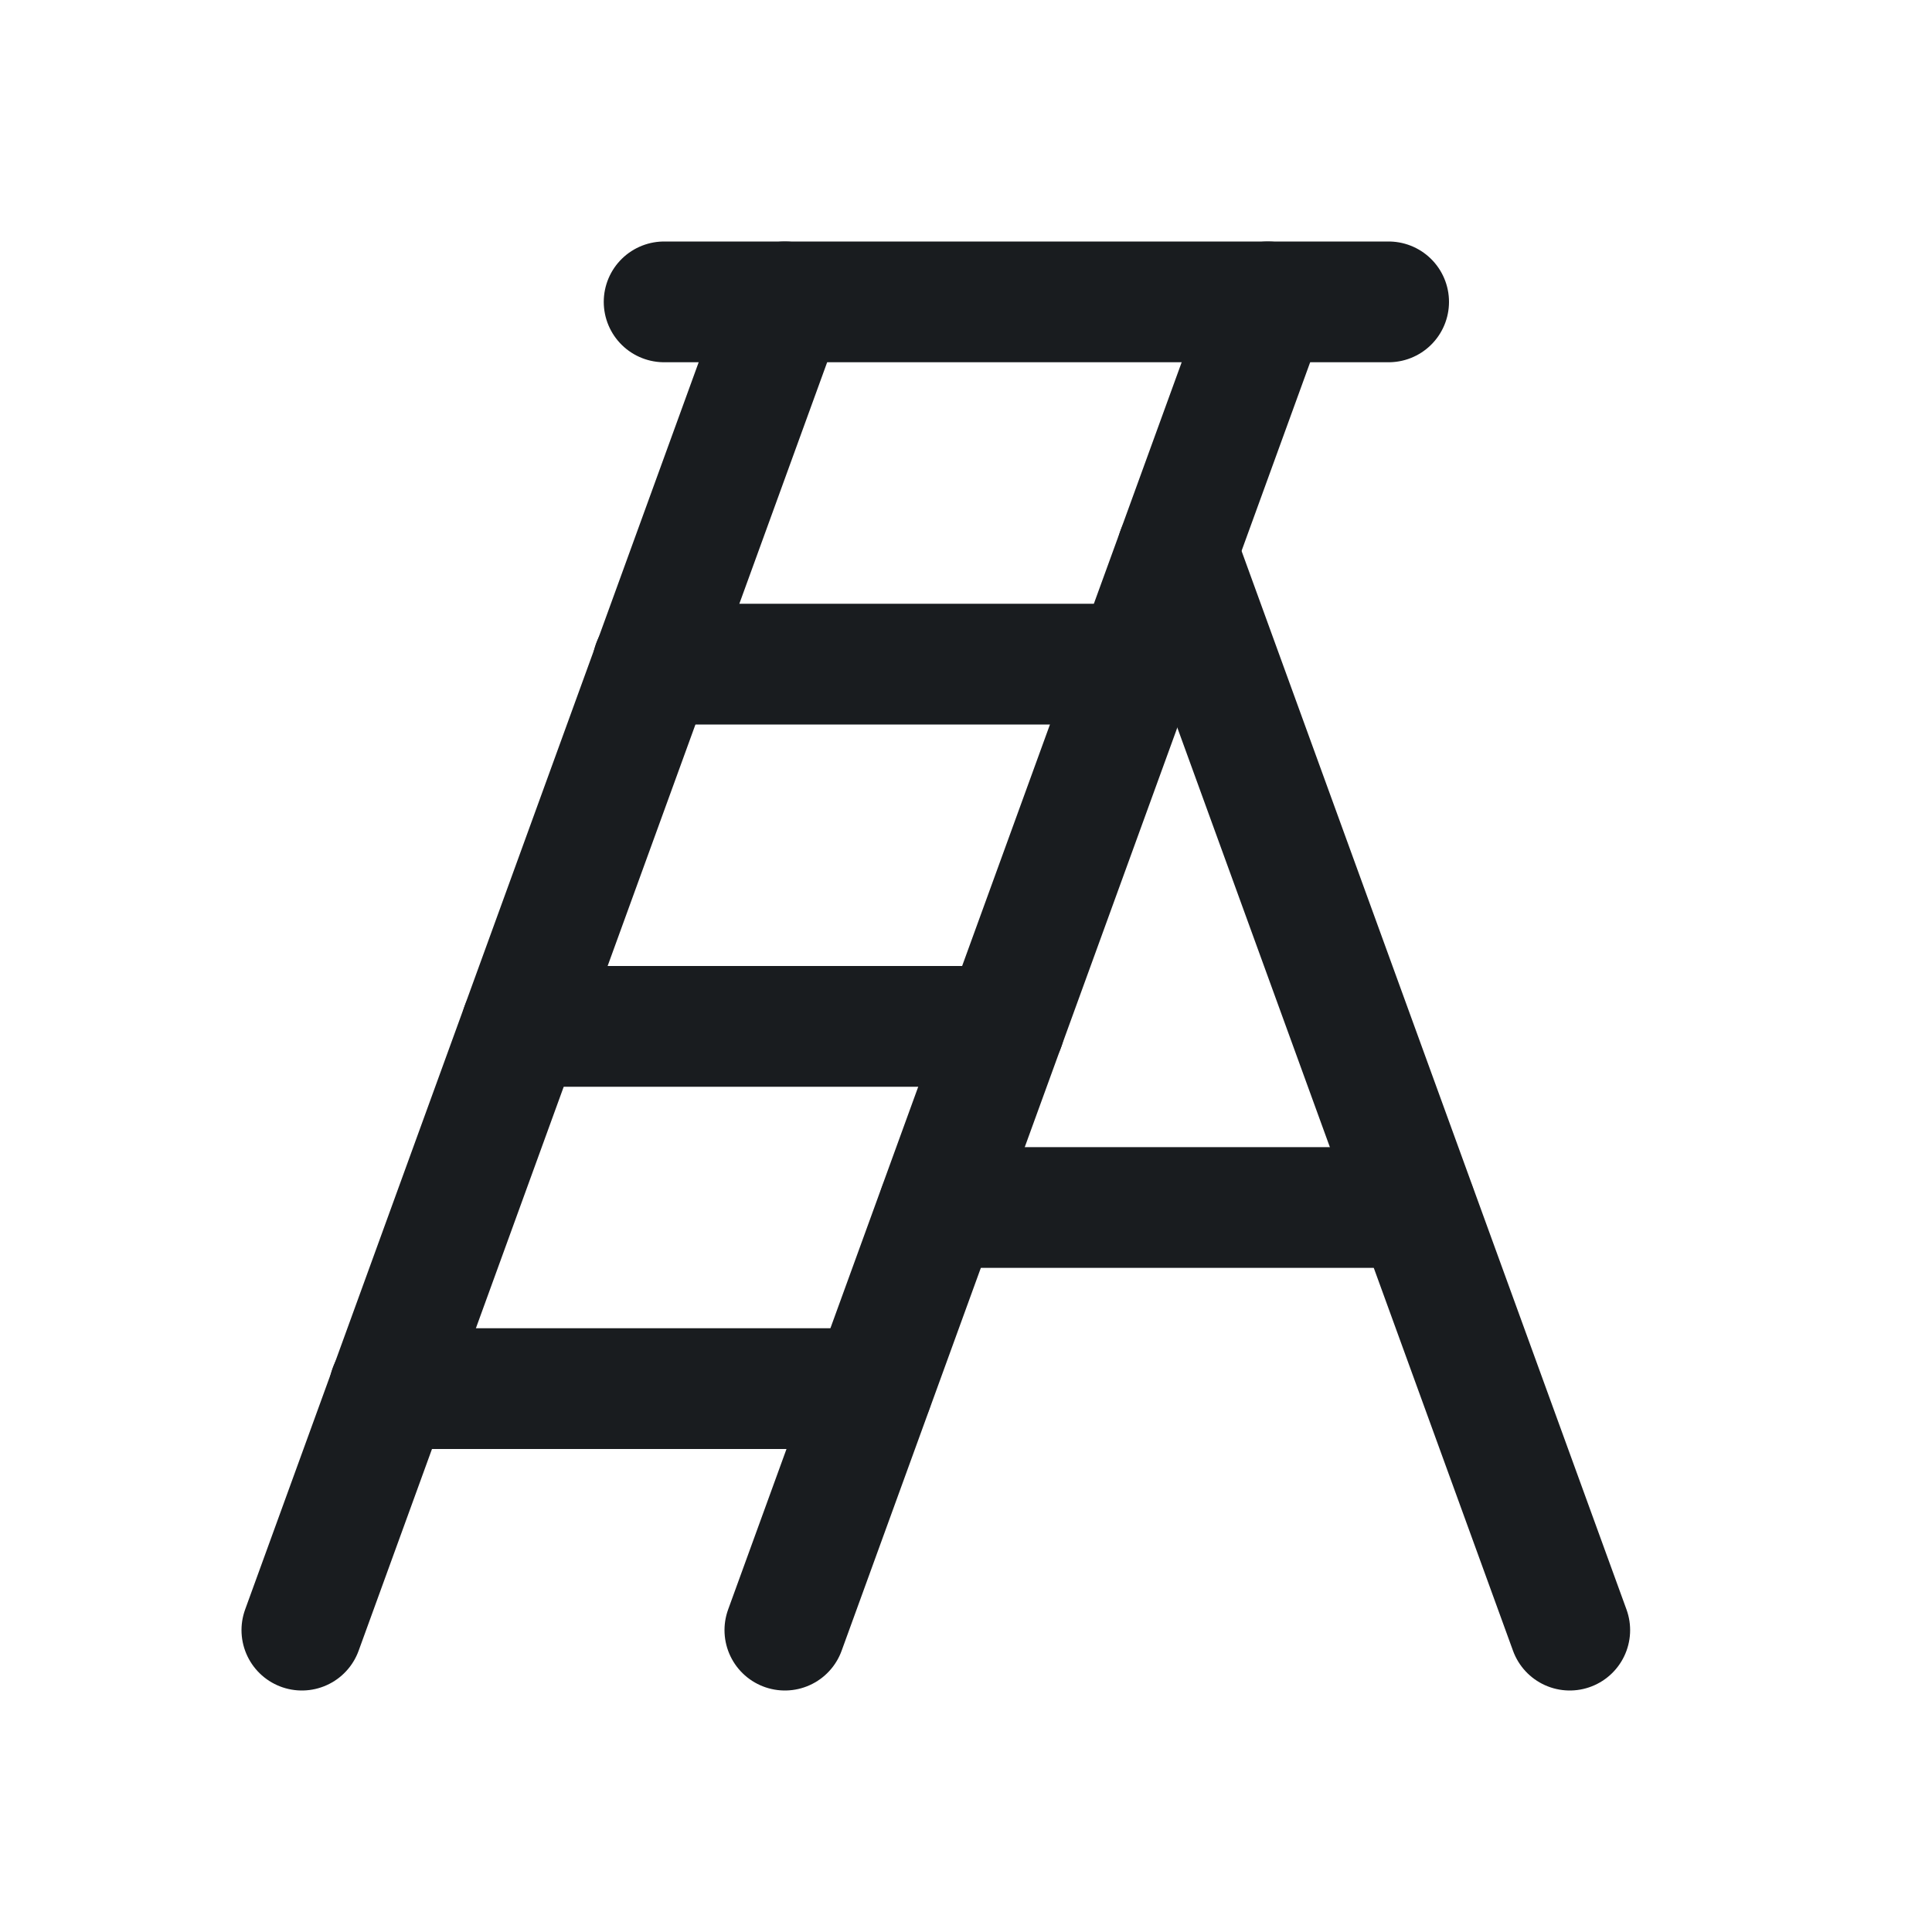 <svg width="24" height="24" viewBox="0 0 24 24" fill="none" xmlns="http://www.w3.org/2000/svg">
<path d="M17.25 3.75H8.25" stroke="#191C1F" stroke-width="1.5" stroke-linecap="round" stroke-linejoin="round"/>
<path d="M9.75 3.75L3.75 20.25" stroke="#191C1F" stroke-width="1.5" stroke-linecap="round" stroke-linejoin="round"/>
<path d="M9.75 20.25L15.75 3.75" stroke="#191C1F" stroke-width="1.5" stroke-linecap="round" stroke-linejoin="round"/>
<path d="M6.478 12.75H12.478" stroke="#191C1F" stroke-width="1.5" stroke-linecap="round" stroke-linejoin="round"/>
<path d="M8.109 8.25H14.109" stroke="#191C1F" stroke-width="1.5" stroke-linecap="round" stroke-linejoin="round"/>
<path d="M4.837 17.25H10.838" stroke="#191C1F" stroke-width="1.5" stroke-linecap="round" stroke-linejoin="round"/>
<path d="M14.625 6.844L19.5 20.25" stroke="#191C1F" stroke-width="1.5" stroke-linecap="round" stroke-linejoin="round"/>
<path d="M11.662 15H17.587" stroke="#191C1F" stroke-width="1.5" stroke-linecap="round" stroke-linejoin="round"/>
</svg>
